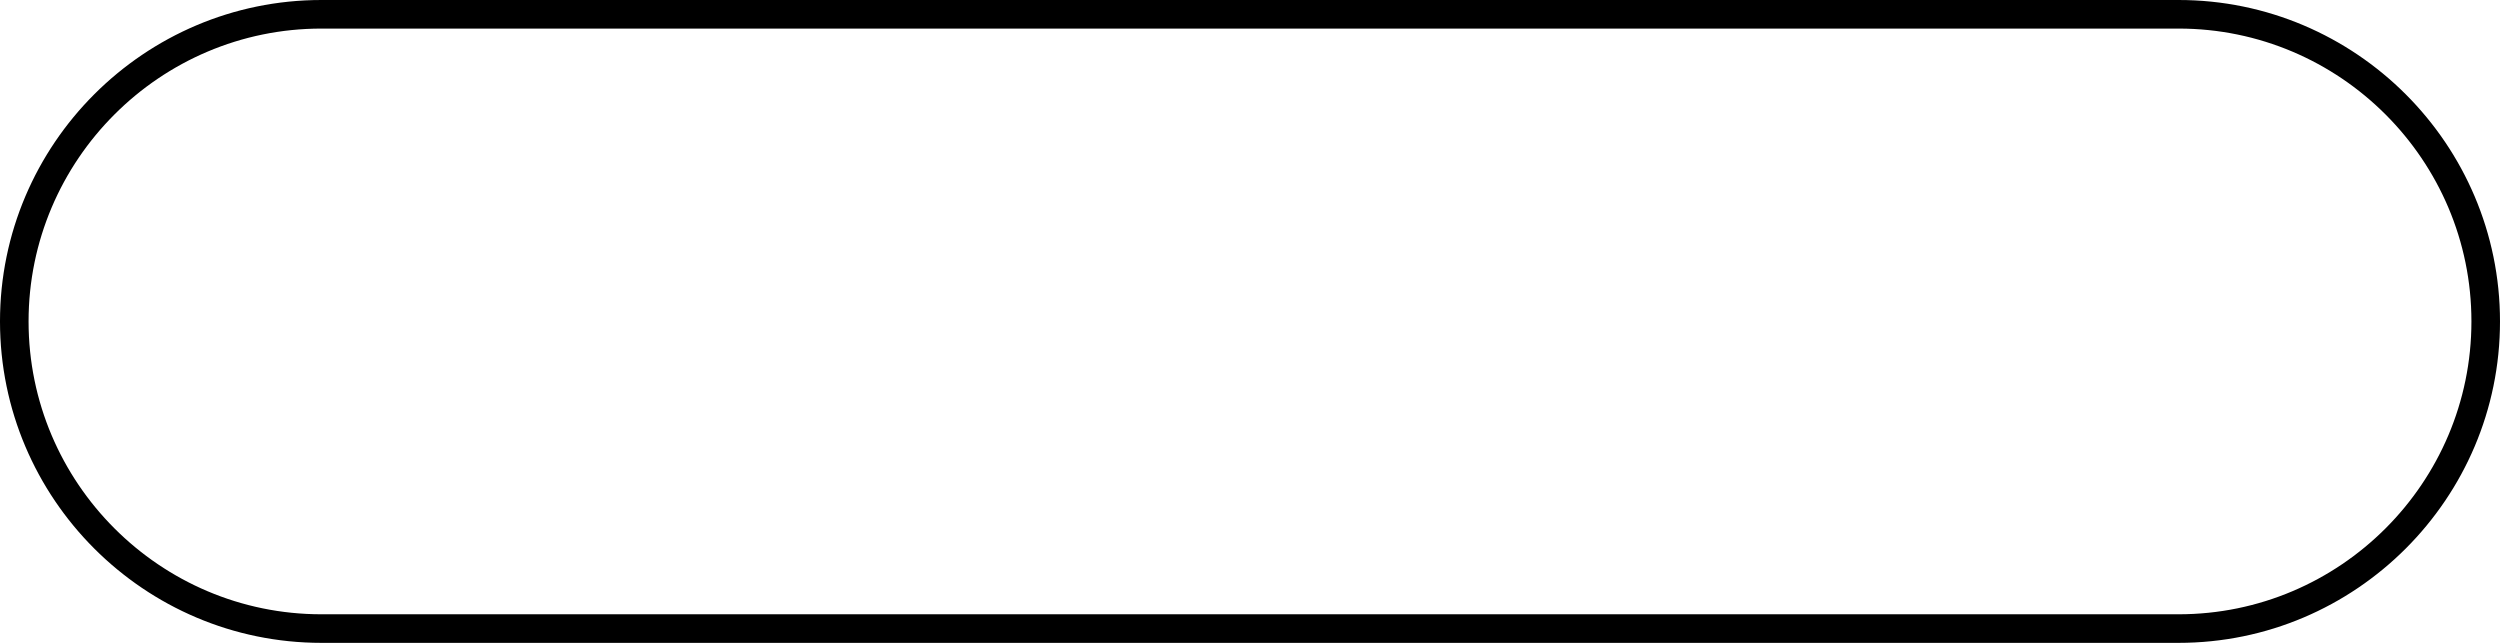 <?xml version="1.0" encoding="utf-8"?>
<!-- Generator: Adobe Illustrator 18.1.0, SVG Export Plug-In . SVG Version: 6.00 Build 0)  -->
<!DOCTYPE svg PUBLIC "-//W3C//DTD SVG 1.1//EN" "http://www.w3.org/Graphics/SVG/1.1/DTD/svg11.dtd">
<svg version="1.1" id="Layer_1" xmlns="http://www.w3.org/2000/svg" xmlns:xlink="http://www.w3.org/1999/xlink" x="0px" y="0px"
	 viewBox="230 215.1 175 45" enable-background="new 230 215.1 175 45" xml:space="preserve">
<path d="M382.5,215.1h-130c-12.4,0-22.5,10.1-22.5,22.5s10.1,22.5,22.5,22.5h130c12.4,0,22.5-10.1,22.5-22.5
	S394.9,215.1,382.5,215.1z M382.5,258.1h-130c-11.3,0-20.5-9.2-20.5-20.5s9.2-20.5,20.5-20.5h130c11.3,0,20.5,9.2,20.5,20.5
	S393.8,258.1,382.5,258.1z"/>
</svg>
